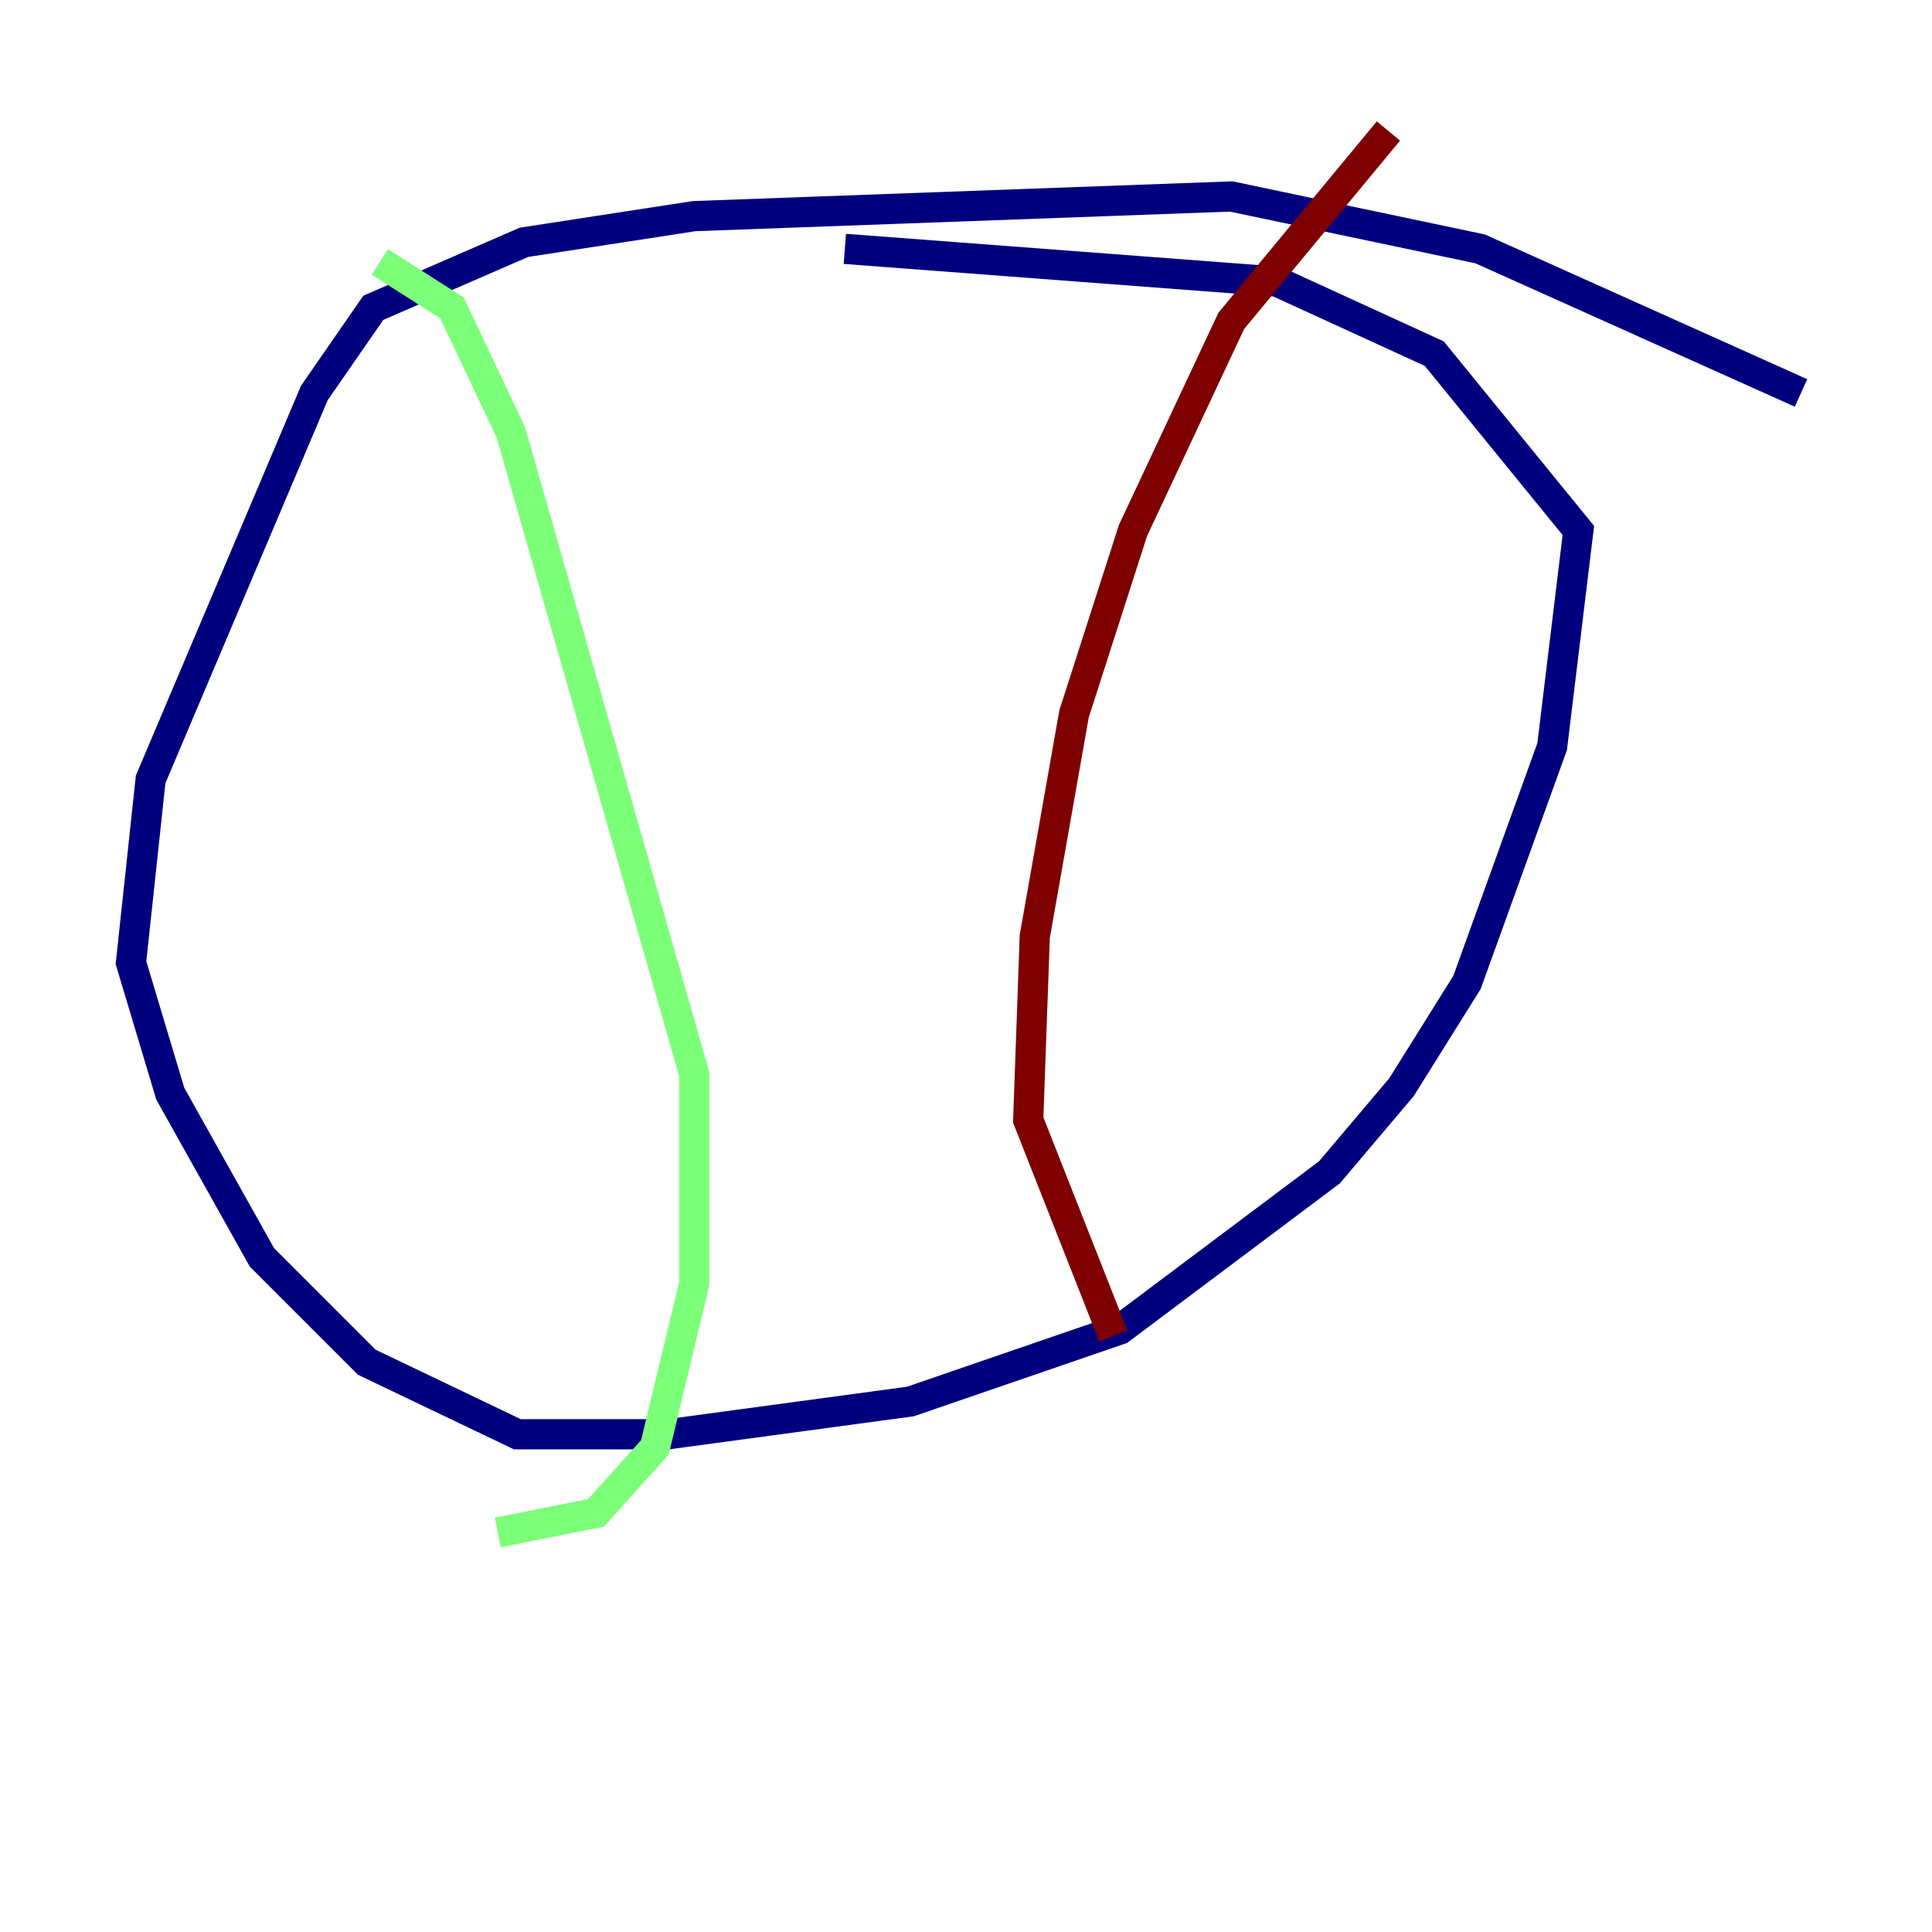 <?xml version="1.0" encoding="utf-8" ?>
<svg baseProfile="tiny" height="128" version="1.2" viewBox="0,0,128,128" width="128" xmlns="http://www.w3.org/2000/svg" xmlns:ev="http://www.w3.org/2001/xml-events" xmlns:xlink="http://www.w3.org/1999/xlink"><defs /><polyline fill="none" points="119.322,26.034 98.061,16.488 81.573,13.017 45.993,14.319 34.712,16.054 24.732,20.393 20.827,26.034 9.98,51.634 8.678,63.783 11.281,72.461 17.356,83.308 24.298,90.251 34.278,95.024 44.258,95.024 60.312,92.854 74.197,88.081 88.081,77.668 92.854,72.027 97.193,65.085 102.834,49.464 104.57,35.146 95.024,23.43 84.61,18.658 55.973,16.488" stroke="#00007f" stroke-width="2" /><polyline fill="none" points="25.166,17.356 29.939,20.393 33.844,28.637 45.993,71.159 45.993,85.044 43.39,95.891 39.485,100.231 32.976,101.532" stroke="#7cff79" stroke-width="2" /><polyline fill="none" points="91.986,8.678 81.573,21.261 75.064,35.146 71.159,47.295 68.556,62.047 68.122,74.197 73.763,88.515" stroke="#7f0000" stroke-width="2" /></svg>